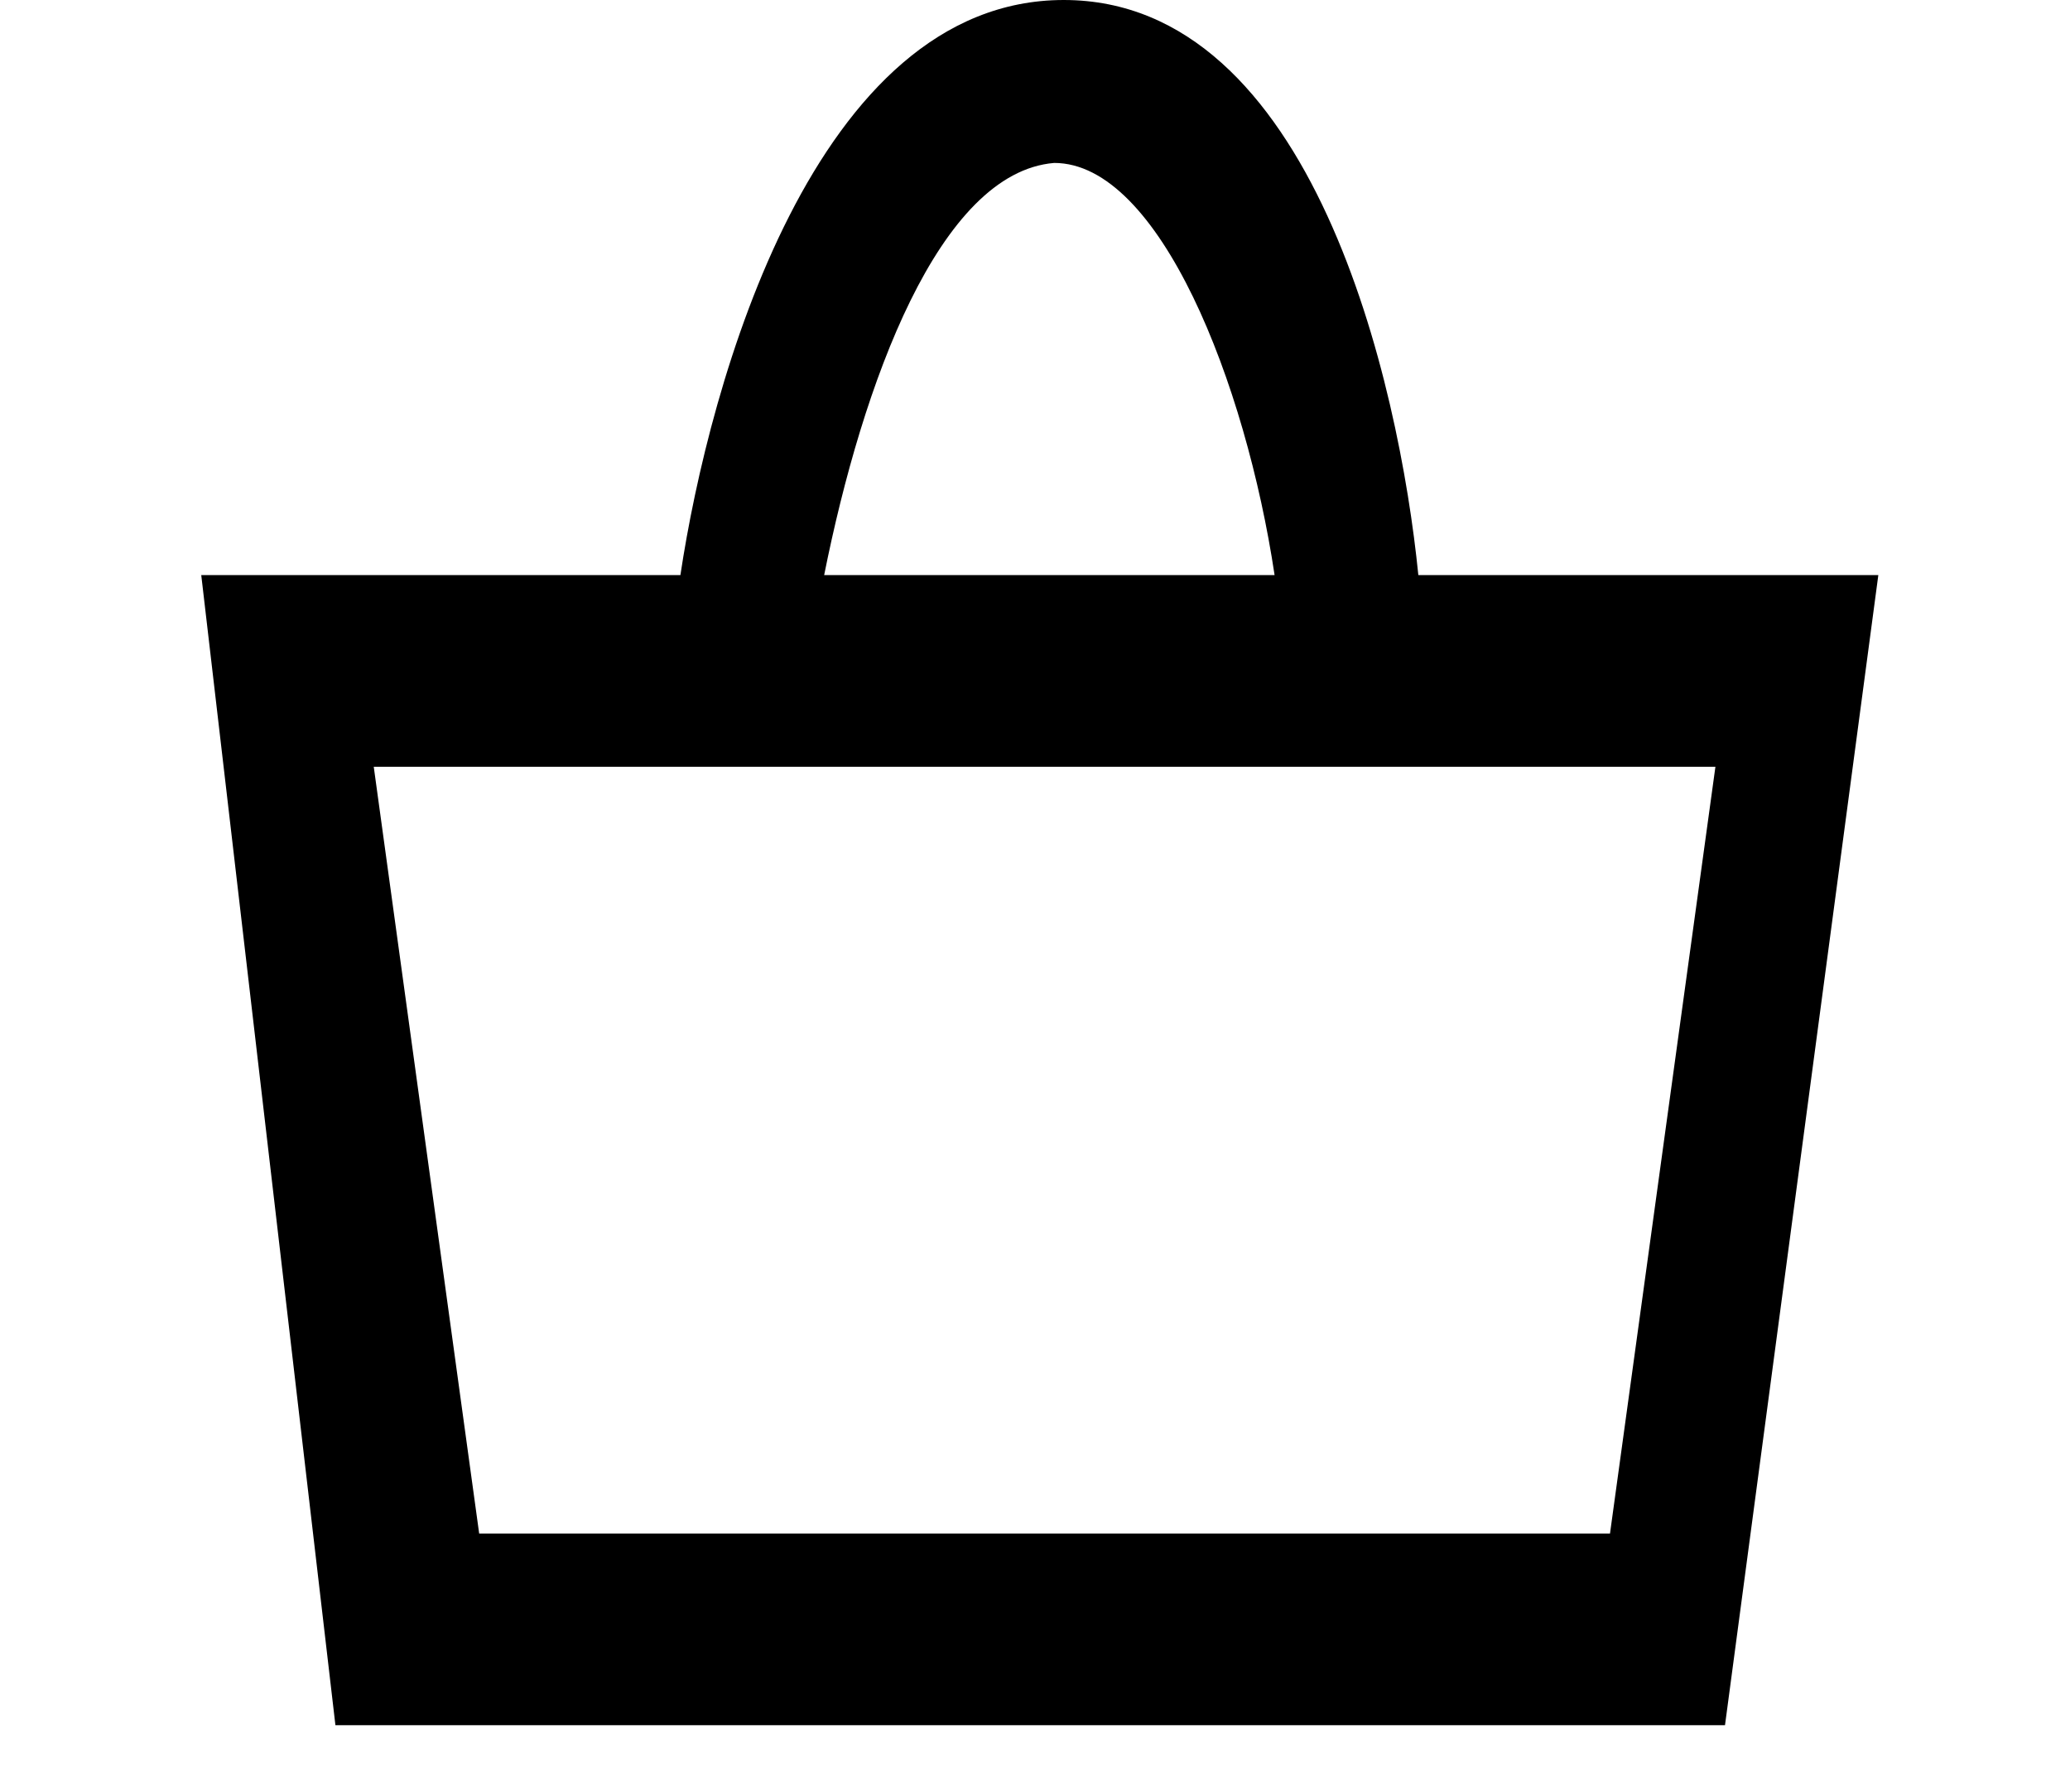 <?xml version="1.0" encoding="utf-8"?>
<!-- Generator: Adobe Illustrator 19.1.0, SVG Export Plug-In . SVG Version: 6.00 Build 0)  -->
<svg version="1.1" id="Capa_1" xmlns="http://www.w3.org/2000/svg" xmlns:xlink="http://www.w3.org/1999/xlink" x="0px" y="0px"
	 viewBox="0 0 21.6 18.7" style="enable-background:new 0 0 21.6 18.7;" xml:space="preserve">
<path d="M14.8,6c-0.2-2-1.1-6-3.7-6c0,0,0,0,0,0c-2.6,0-3.7,4-4,6H2.1l1.4,12H18l1.6-12H14.8z M11,1.7C12.1,1.7,13,4,13.3,6H8.6
	C9,4,9.8,1.8,11,1.7z M16.8,16H5L3.9,8h14L16.8,16z"/>
</svg>
